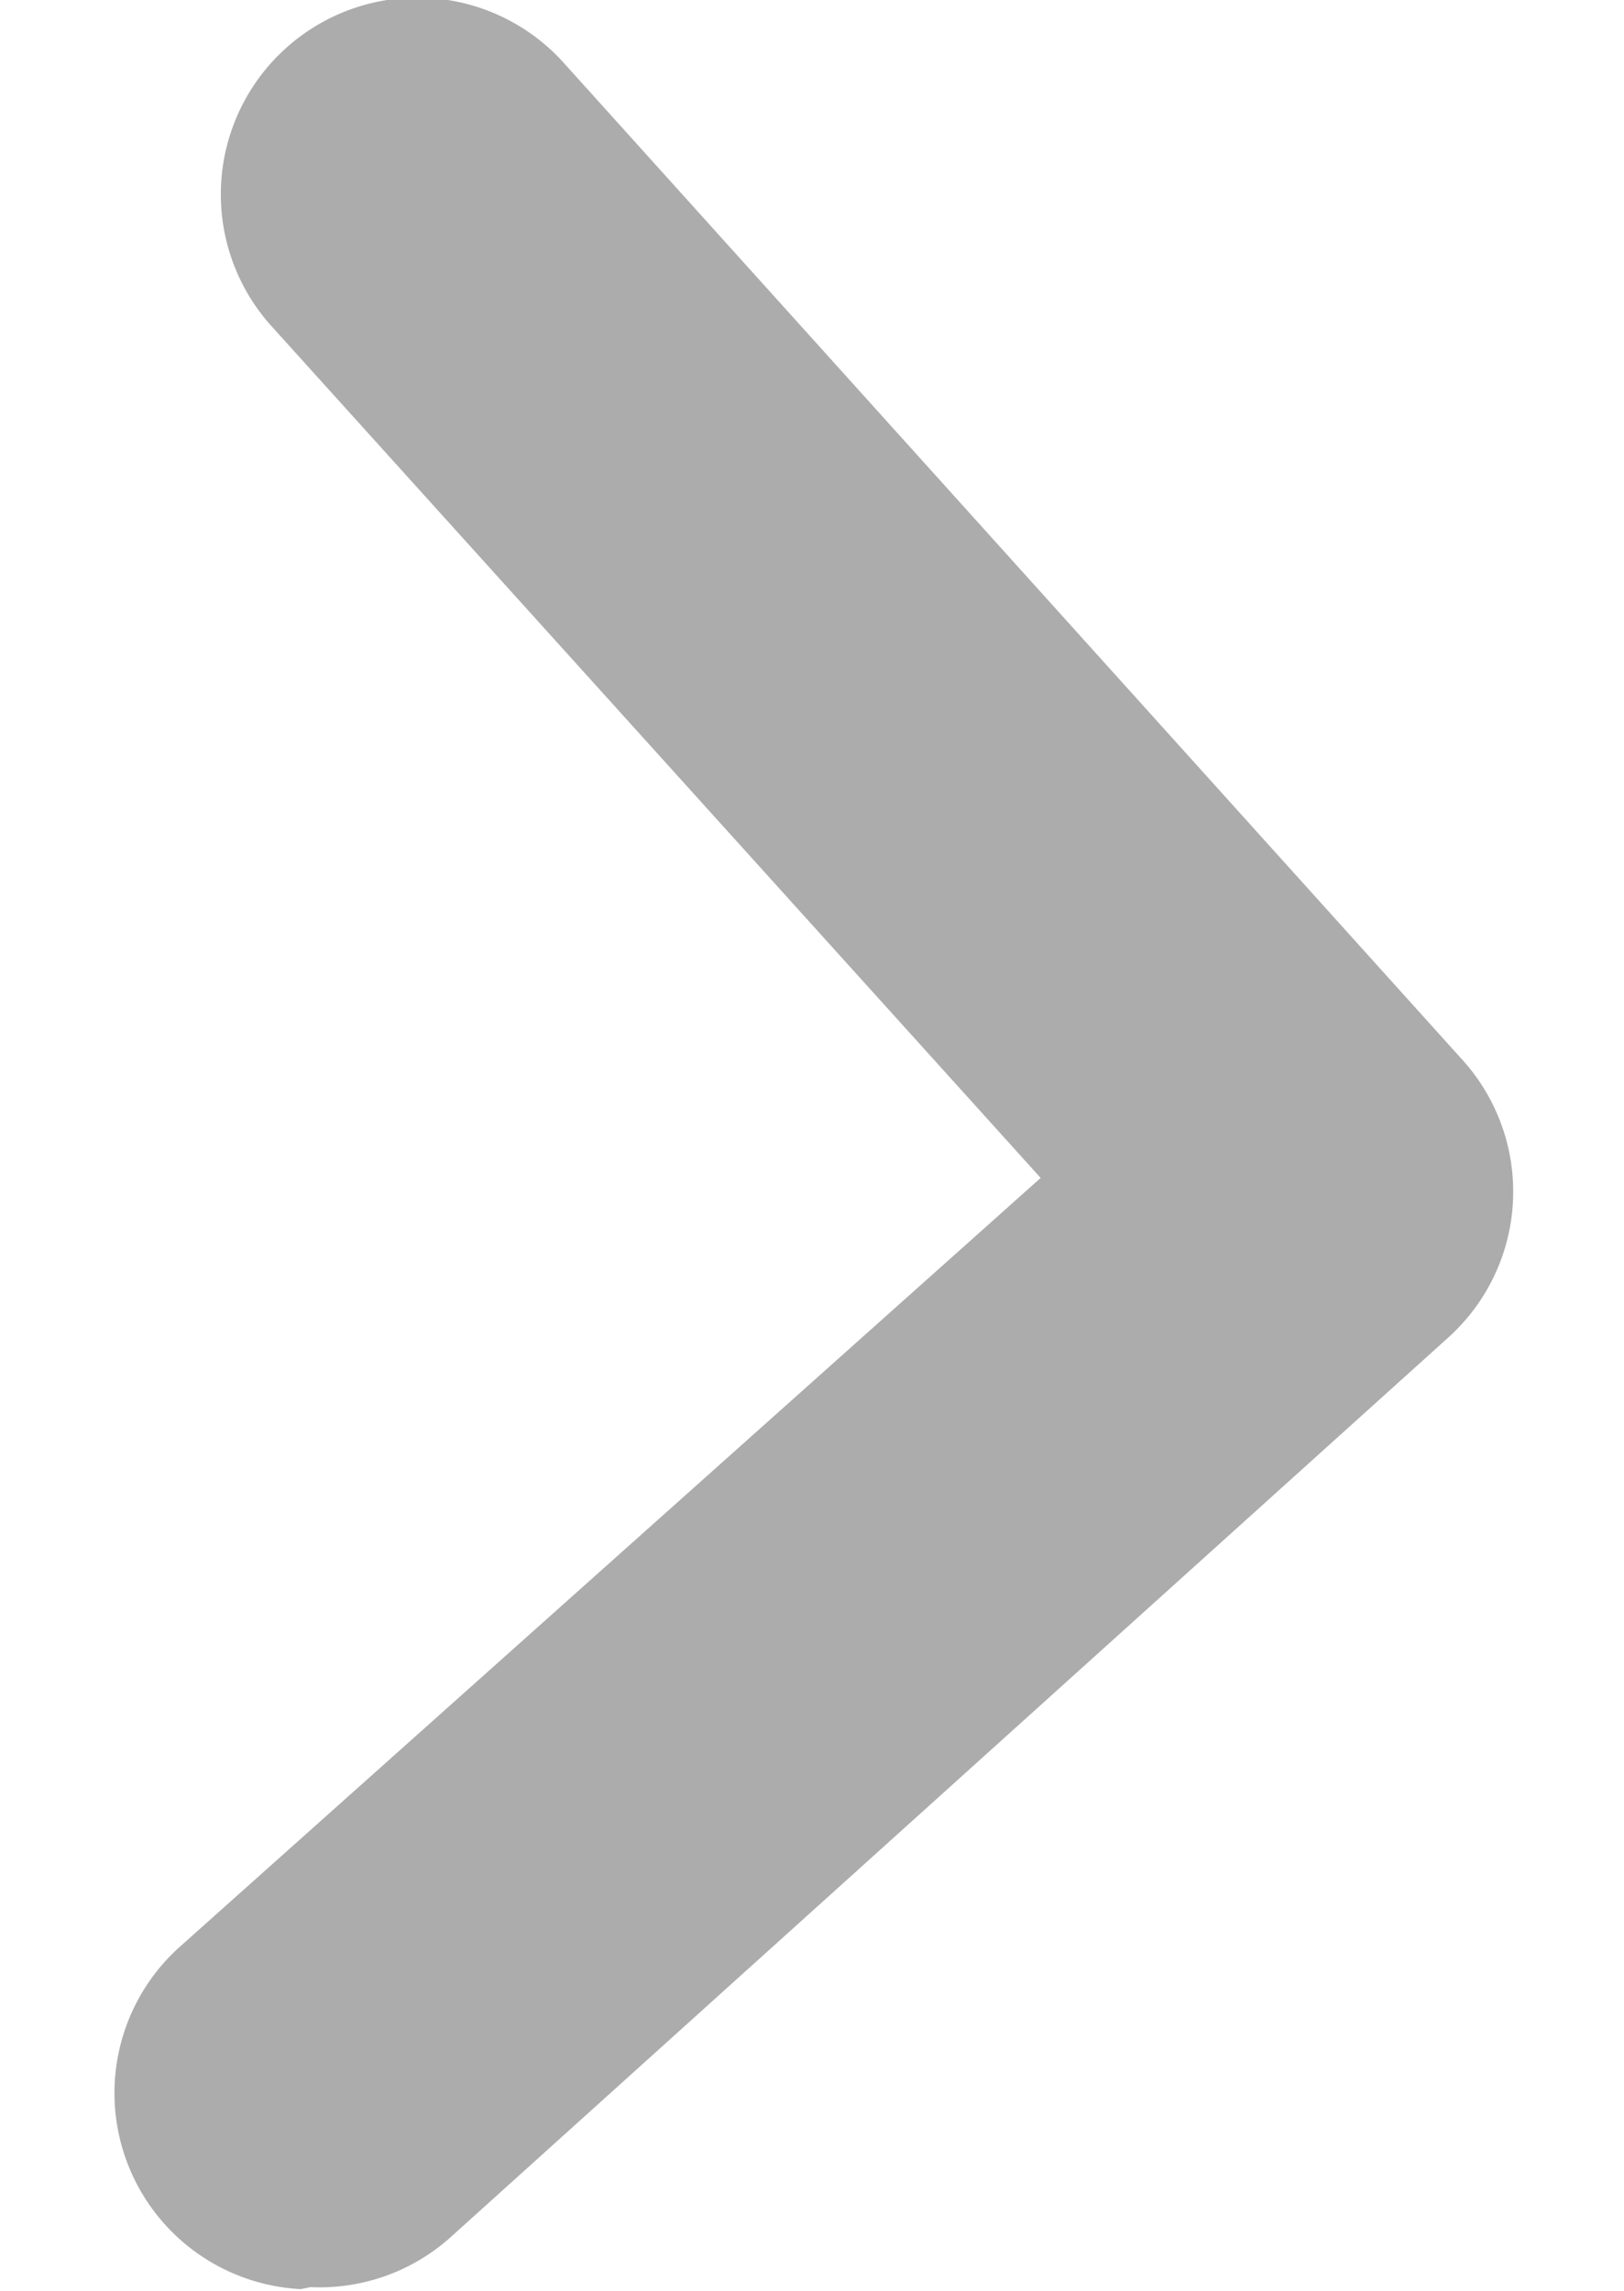 <svg id="Isolation_Mode" height="10px" data-name="Isolation Mode" xmlns="http://www.w3.org/2000/svg" viewBox="0 0 7.09 11.67"><defs><style>.arrow-r{fill:#acacac;}</style></defs><title>right_arrow</title><path class="arrow-r" d="M1434.23,666.66a1,1,0,0,1-.62-1.74L1438,661l-3.92-4.34a1,1,0,1,1,1.49-1.34l4.58,5.08a1,1,0,0,1-.07,1.41l-5.08,4.58a1,1,0,0,1-.72.26Z" transform="translate(-1433.29 -655)"/></svg>